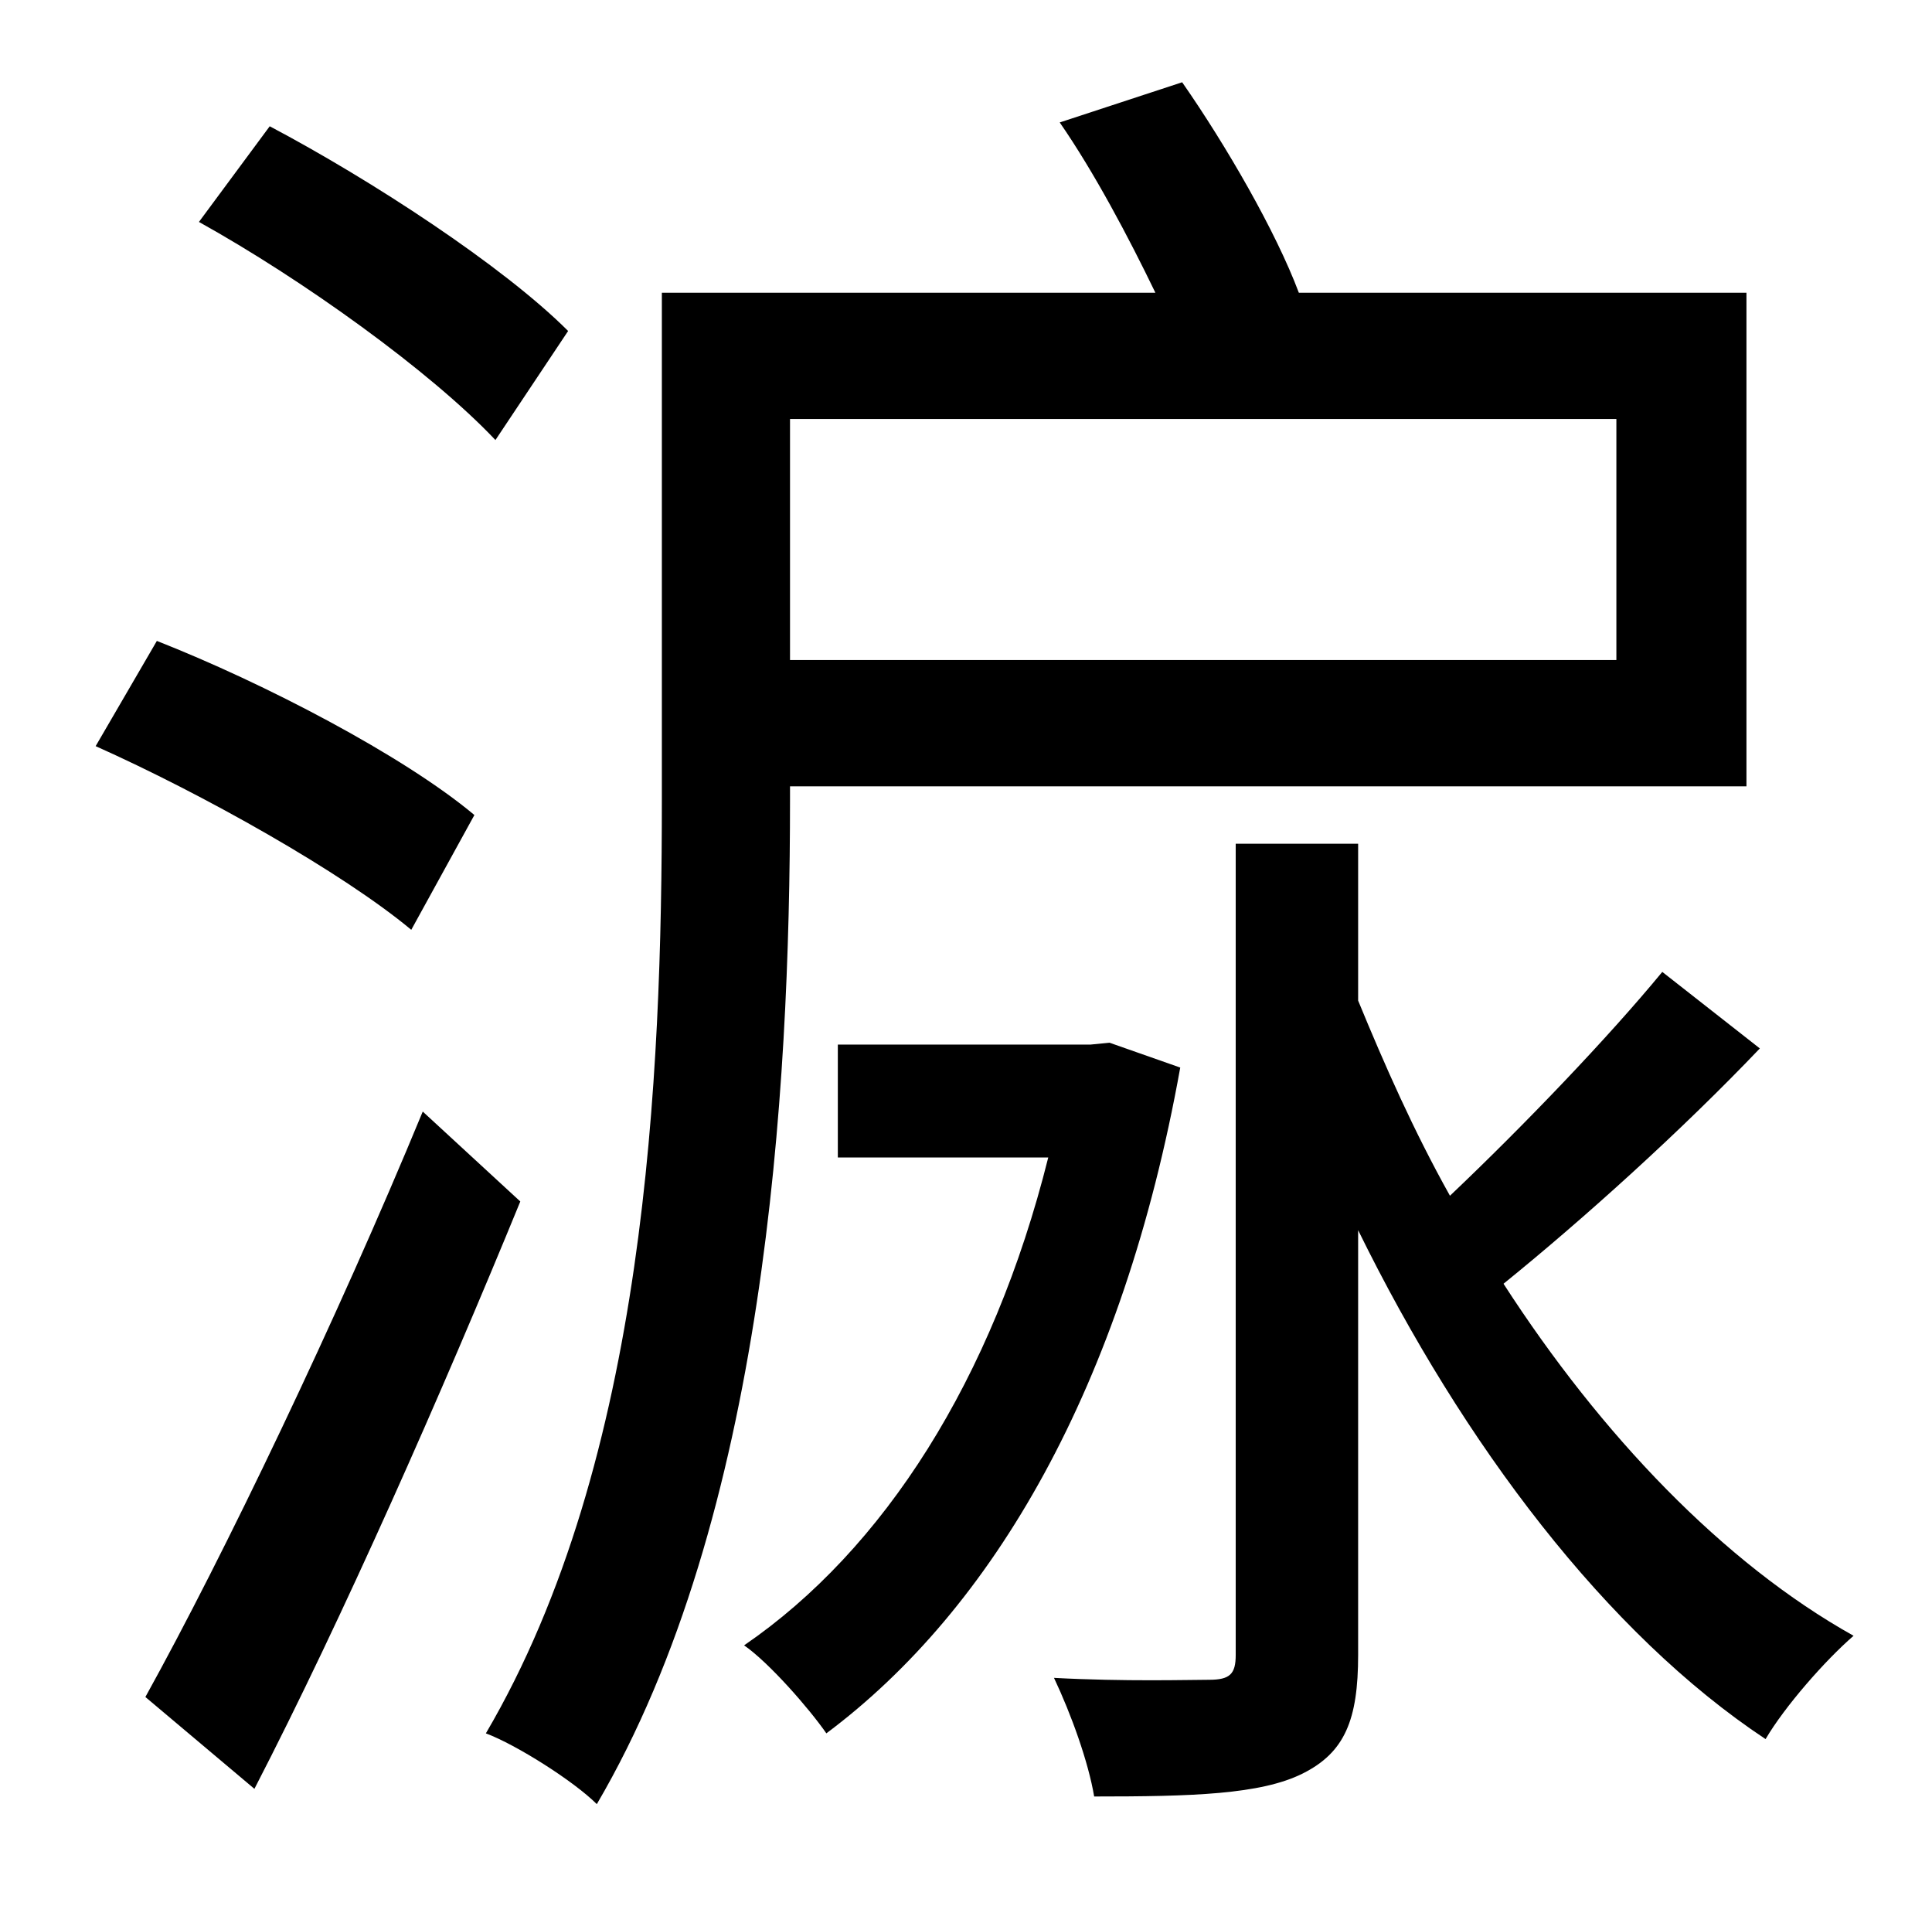 <?xml version="1.0" standalone="no"?>
<!DOCTYPE svg PUBLIC "-//W3C//DTD SVG 1.1//EN" "http://www.w3.org/Graphics/SVG/1.1/DTD/svg11.dtd" >
<svg xmlns="http://www.w3.org/2000/svg" xmlns:xlink="http://www.w3.org/1999/xlink" version="1.1" viewBox="-10 0 1010 1000">
   <path fill="currentColor"
d="M287 173l-38 57c-34 -36 -101 -84 -155 -114l37 -50c53 28 122 73 156 107zM238 426l-33 60c-36 -30 -109 -71 -165 -96l32 -55c56 22 129 60 166 91zM211 581l51 47c-41 100 -93 218 -139 307l-57 -48c41 -74 100 -197 145 -306zM835 219h-432v126h432v-126zM403 411v7
c0 153 -13 375 -101 525c-12 -12 -42 -31 -58 -37c84 -143 92 -344 92 -488v-265h258c-14 -29 -32 -63 -50 -89l64 -21c23 33 49 78 61 110h234v258h-500zM570 545l37 13c-30 167 -98 283 -185 348c-9 -13 -30 -37 -43 -46c73 -50 130 -139 159 -255h-110v-59h132zM859 508
l51 40c-41 43 -92 89 -134 123c51 79 115 146 183 184c-15 13 -36 37 -46 54c-83 -55 -158 -154 -213 -266v222c0 34 -7 51 -29 62s-58 12 -109 12c-3 -18 -12 -43 -21 -62c37 2 71 1 81 1c11 0 14 -3 14 -13v-424h64v82c14 34 29 68 48 102c39 -37 83 -83 111 -117z" />
</svg>
